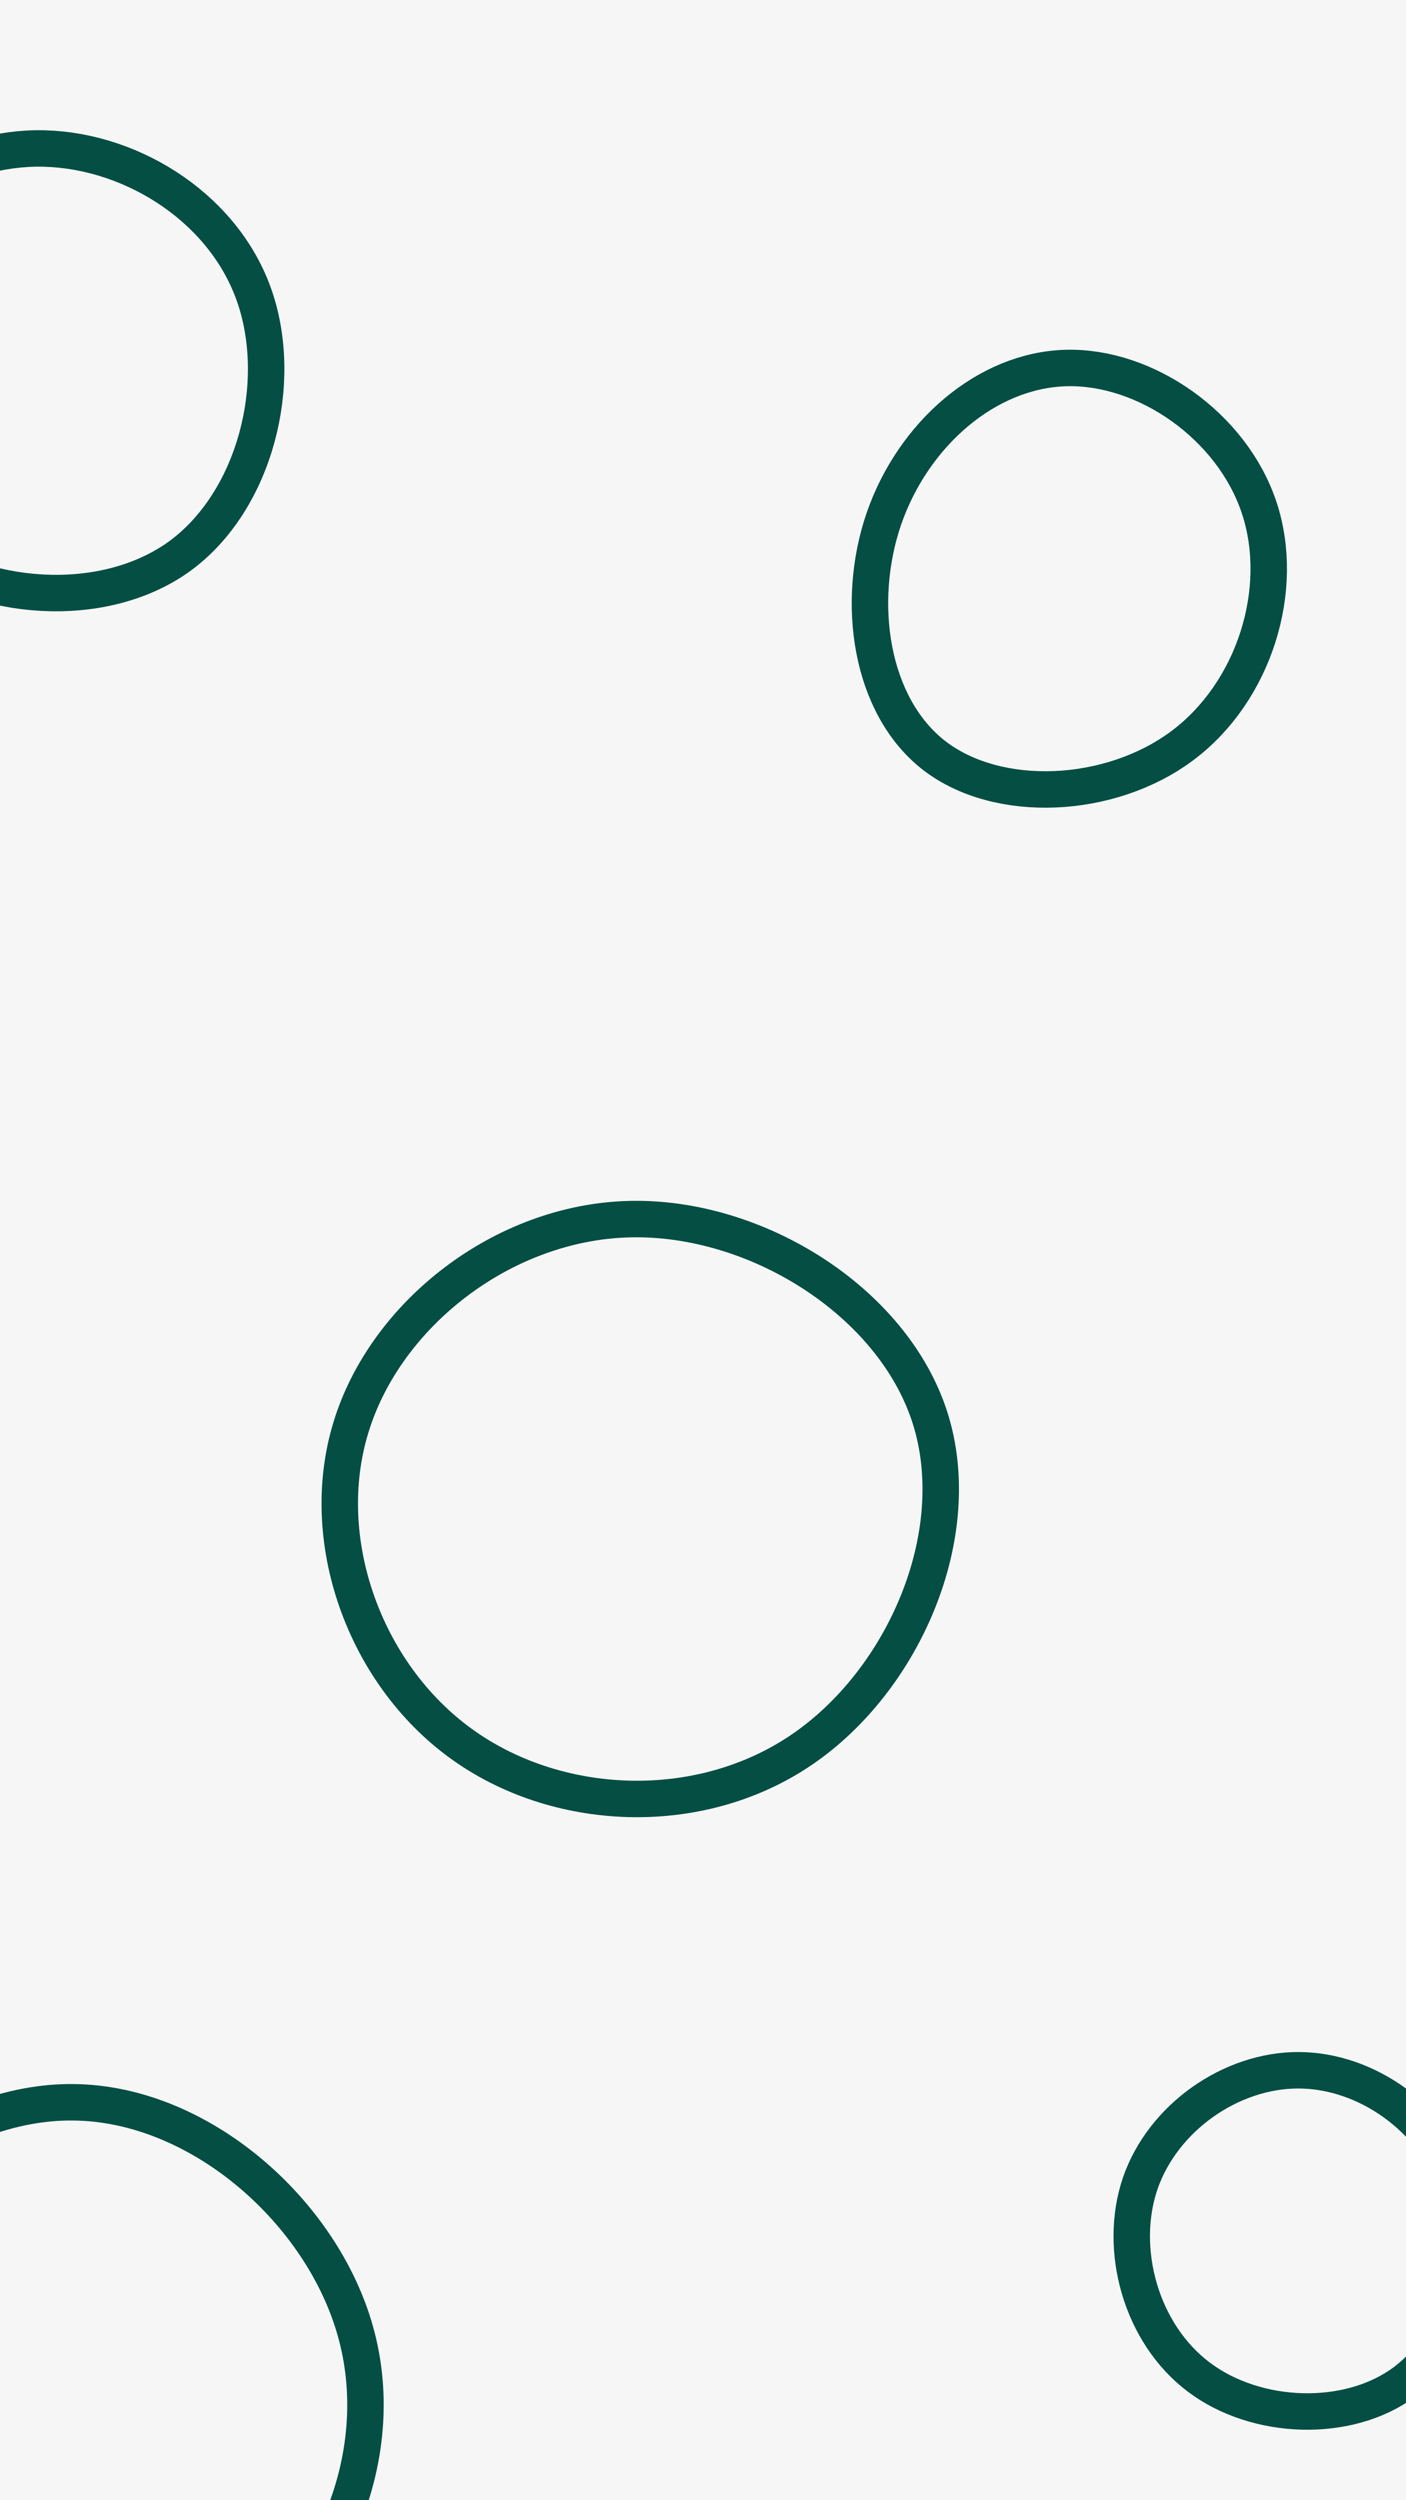 <svg id="visual" viewBox="0 0 540 960" width="540" height="960" xmlns="http://www.w3.org/2000/svg" xmlns:xlink="http://www.w3.org/1999/xlink" version="1.1"><rect width="540" height="960" fill="#f6f6f6"></rect><g><g transform="translate(238 584)"><path d="M119.2 -39.6C133.4 5 109.3 61.1 69.8 87.9C30.3 114.7 -24.6 112.1 -61.3 85.2C-98 58.4 -116.5 7.3 -103.2 -36C-90 -79.3 -45 -114.7 3.8 -115.9C52.5 -117.1 105 -84.2 119.2 -39.6Z" fill="none" stroke="#044e43" stroke-width="14"></path></g><g transform="translate(407 219)"><path d="M76.6 -24.1C87 7.2 74.8 46.6 47.1 67.3C19.4 88 -23.7 90 -48.2 71.1C-72.7 52.1 -78.6 12.4 -67.5 -19.9C-56.3 -52.2 -28.2 -76.9 2.5 -77.7C33.1 -78.5 66.2 -55.4 76.6 -24.1Z" fill="none" stroke="#044e43" stroke-width="14"></path></g><g transform="translate(499 857)"><path d="M60.7 -17.8C69.8 8.1 62 41.4 40.5 57.5C18.9 73.6 -16.5 72.4 -38.6 55.7C-60.8 39 -69.7 6.7 -61.1 -18.6C-52.4 -43.9 -26.2 -62.2 -0.2 -62.1C25.9 -62 51.7 -43.6 60.7 -17.8Z" fill="none" stroke="#044e43" stroke-width="14"></path></g><g transform="translate(12 136)"><path d="M85.3 -23.5C97.7 10.5 86.1 56.5 56.8 77.7C27.4 98.8 -19.6 95.2 -48.5 72.8C-77.4 50.3 -88.3 9.1 -77.2 -23.1C-66.1 -55.3 -33.1 -78.4 1.7 -79C36.4 -79.5 72.9 -57.5 85.3 -23.5Z" fill="none" stroke="#044e43" stroke-width="14"></path></g><g transform="translate(30 936)"><path d="M106.5 -40.9C119.5 5.2 98.5 56 61.6 82.2C24.6 108.5 -28.3 110.2 -66.3 84.2C-104.4 58.3 -127.4 4.7 -113.9 -42.2C-100.3 -89.1 -50.2 -129.4 -1.7 -128.8C46.8 -128.3 93.6 -86.9 106.5 -40.9Z" stroke="#044e43" fill="none" stroke-width="14"></path></g></g></svg>
